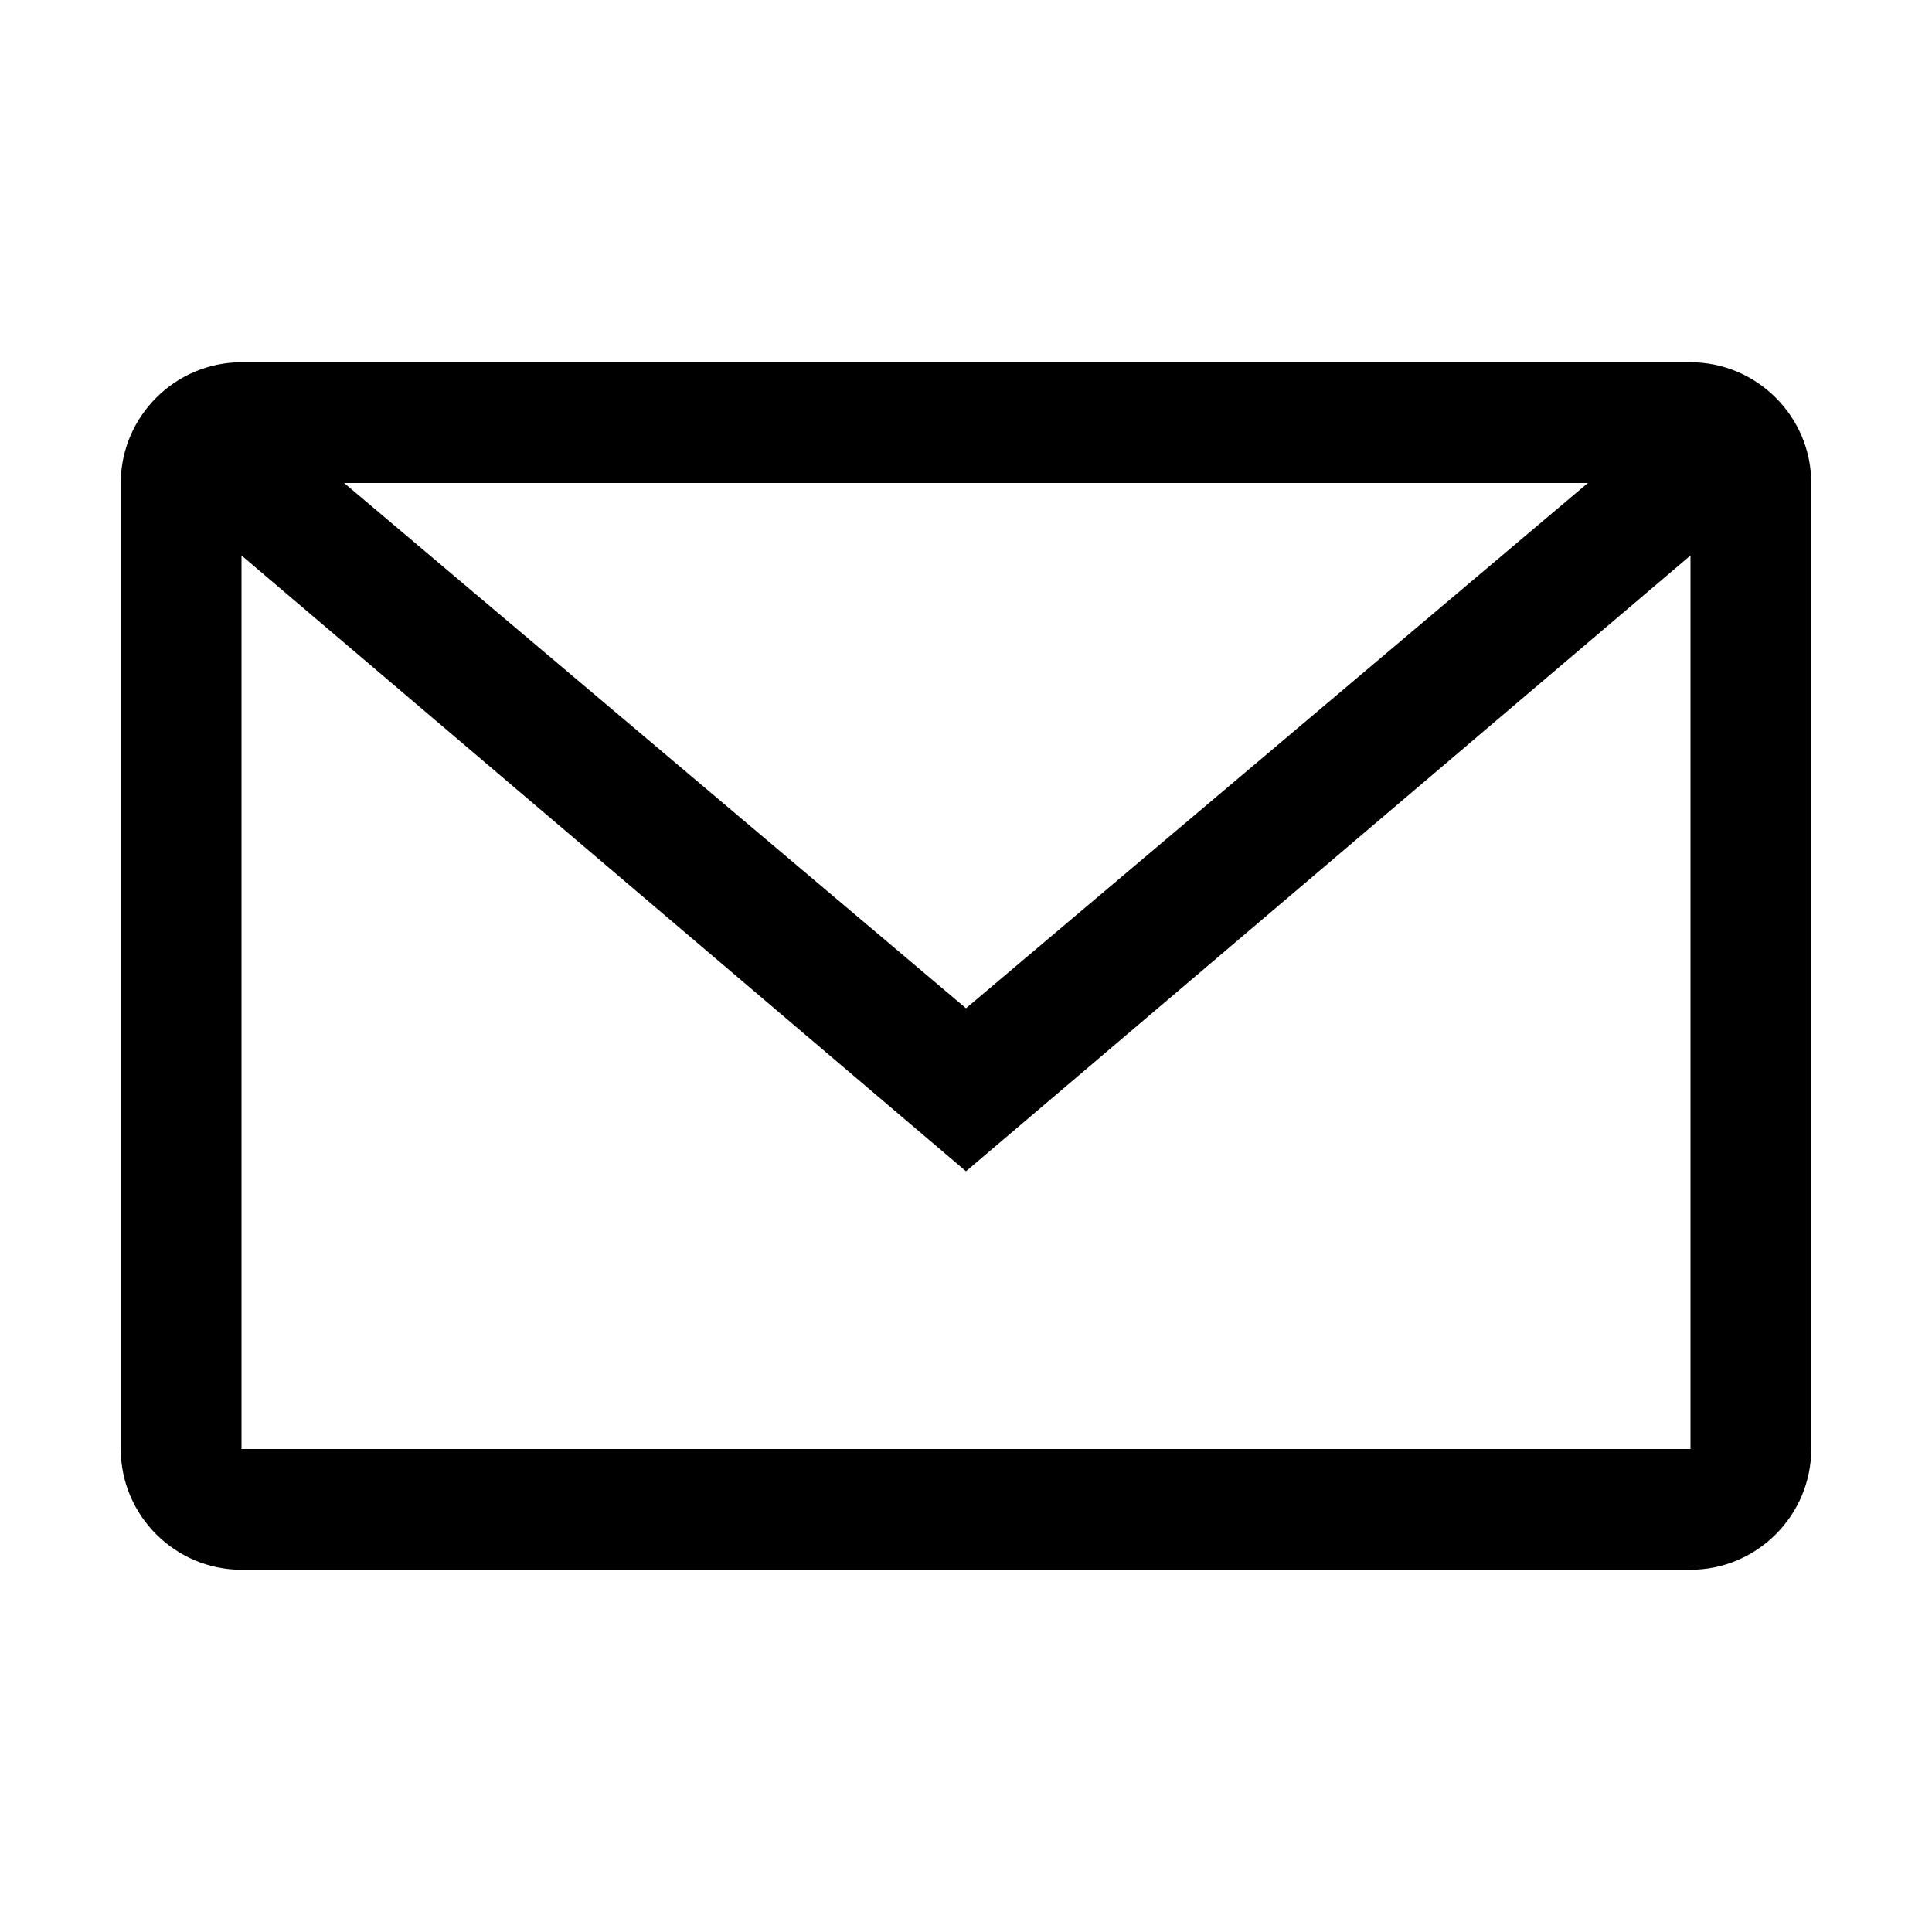 <?xml version="1.0" standalone="no"?><!DOCTYPE svg PUBLIC "-//W3C//DTD SVG 1.1//EN" "http://www.w3.org/Graphics/SVG/1.1/DTD/svg11.dtd"><svg class="icon" width="200px" height="200.00px" viewBox="0 0 1024 1024" version="1.1" xmlns="http://www.w3.org/2000/svg"><path d="M896 192 128 192C92.8 192 64 220.8 64 256l0 512c0 35.2 28.8 64 64 64l768 0c35.2 0 64-28.8 64-64L960 256C960 220.8 931.2 192 896 192zM841.6 256 512 534.4 182.4 256 841.6 256zM128 768 128 294.4l384 326.4L896 294.4 896 768 128 768z" /></svg>